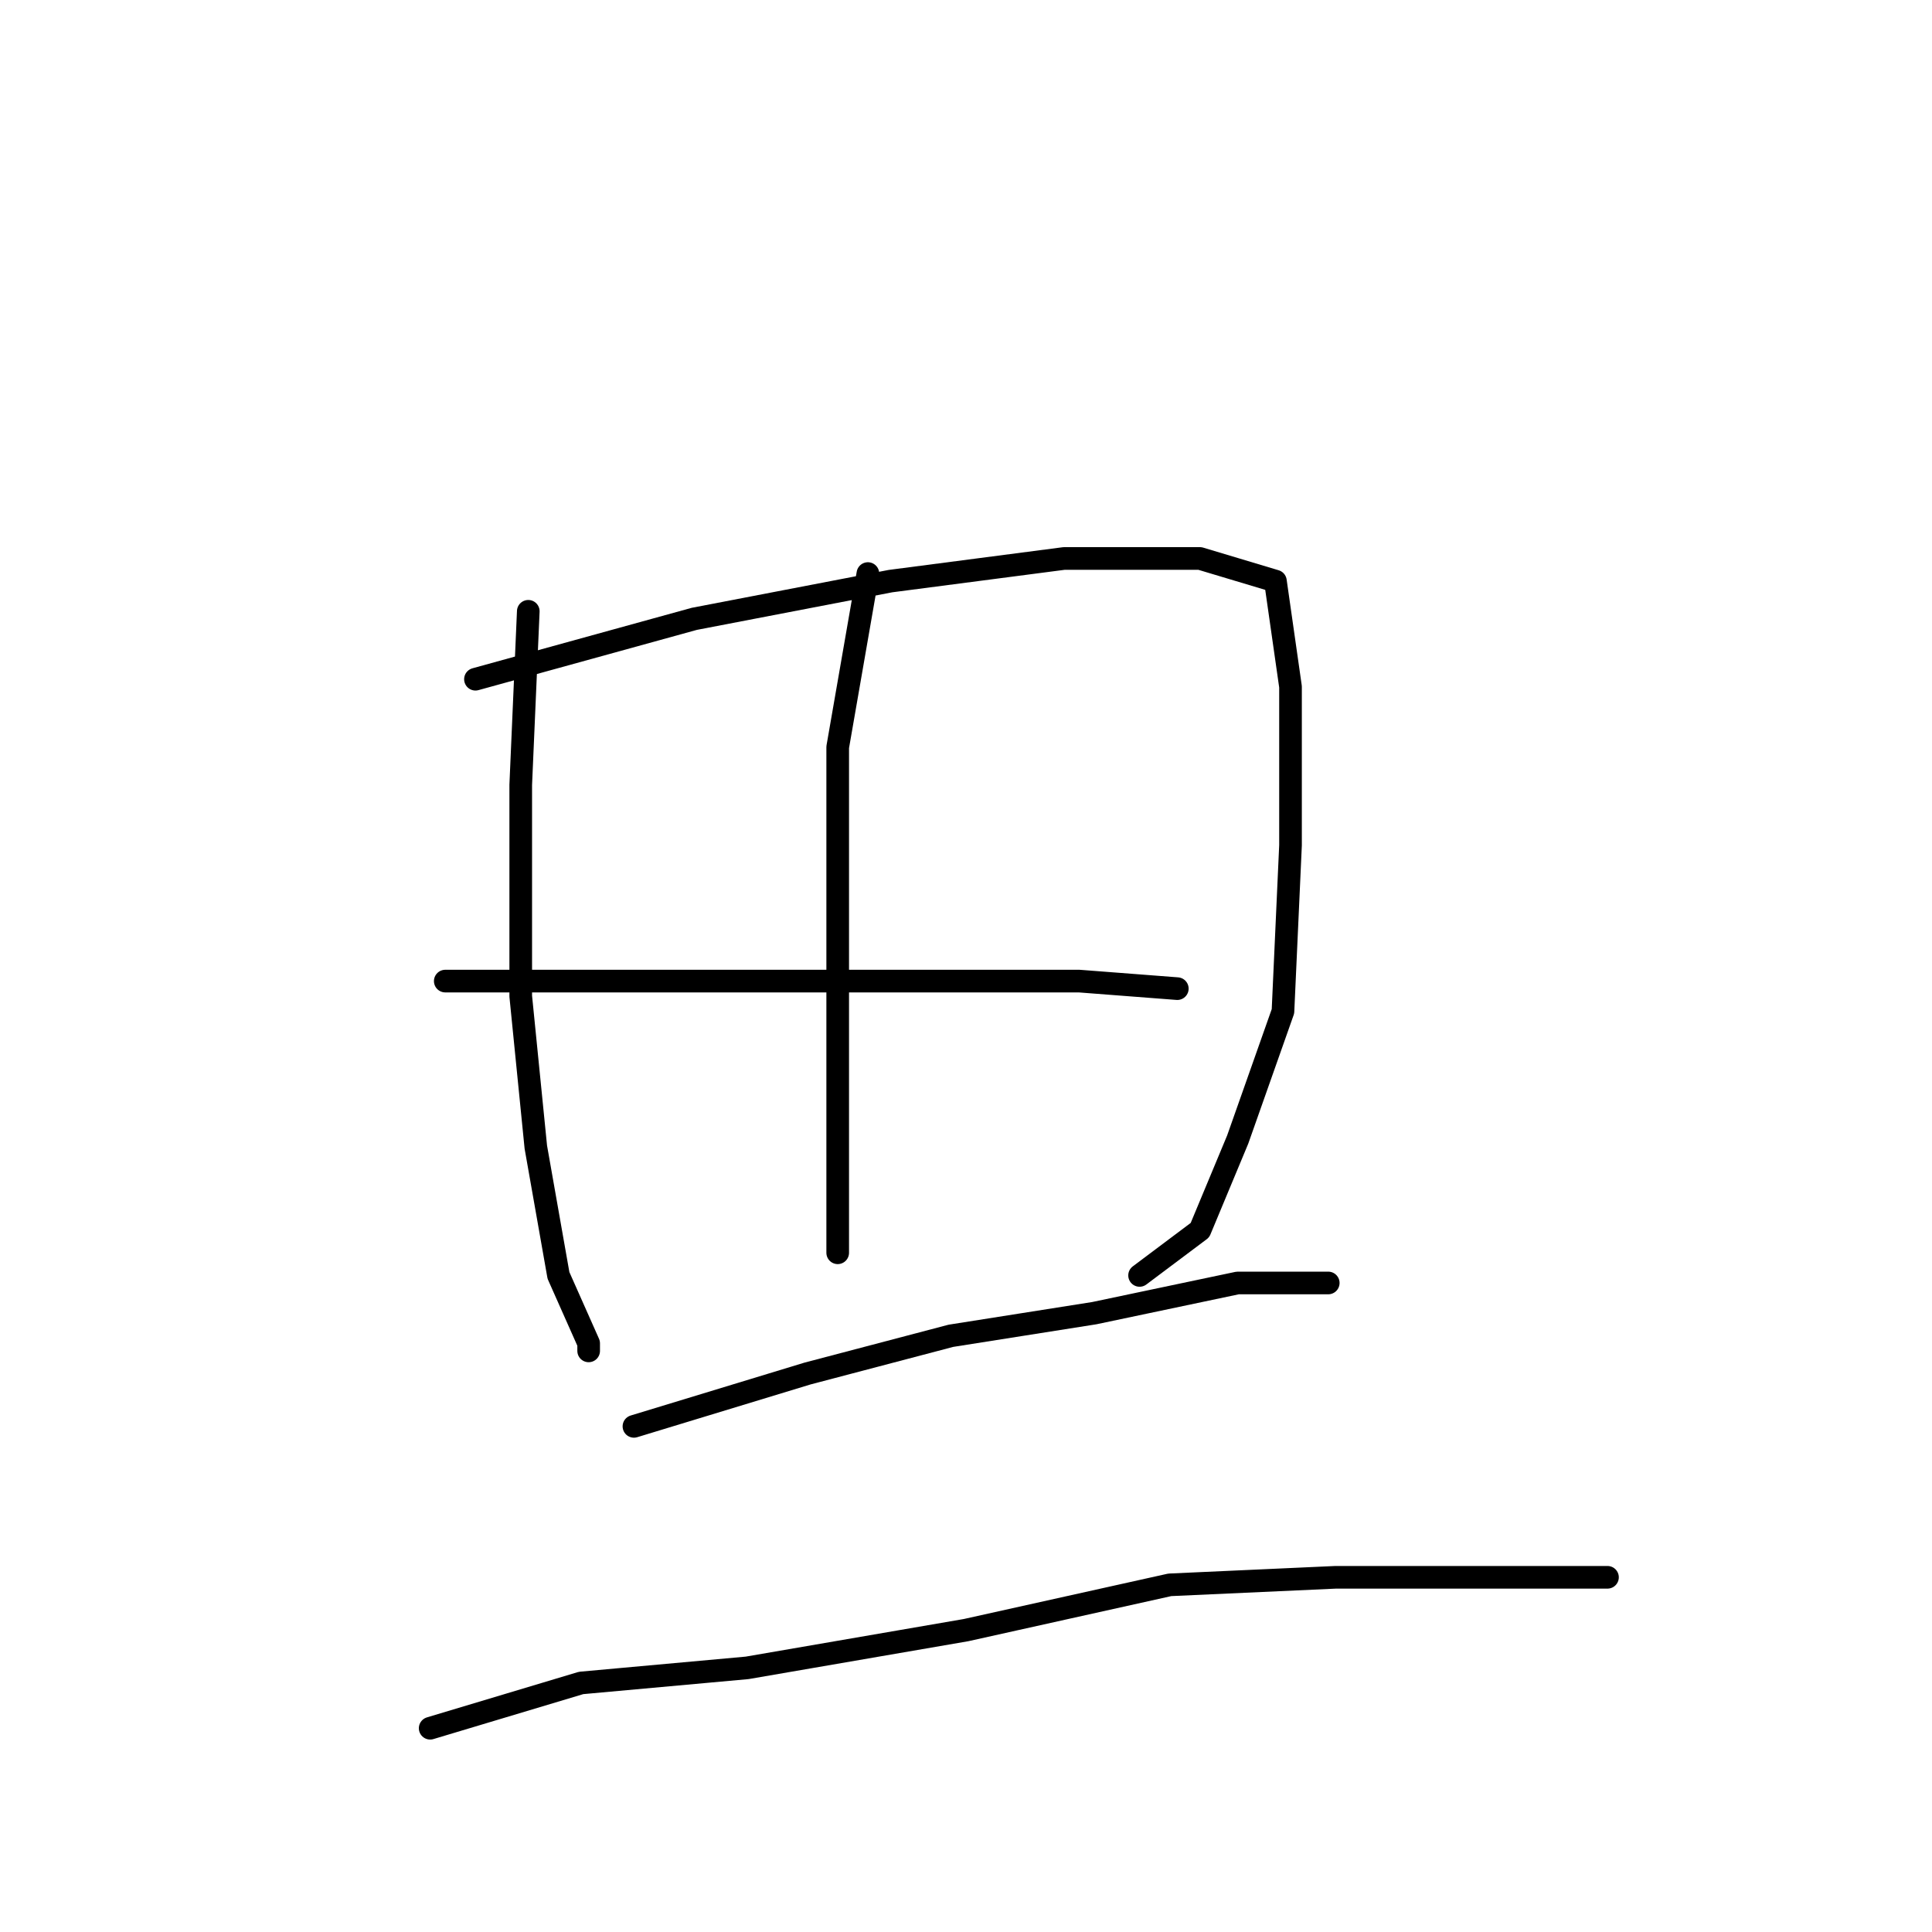 <?xml version="1.0" standalone="no"?>
    <svg width="256" height="256" xmlns="http://www.w3.org/2000/svg" version="1.1">
    <polyline stroke="black" stroke-width="3" stroke-linecap="round" fill="transparent" stroke-linejoin="round" points="70 81 69 104 69 113 69 132 71 152 74 169 78 178 78 179 78 179 " />
        <polyline stroke="black" stroke-width="3" stroke-linecap="round" fill="transparent" stroke-linejoin="round" points="63 90 92 82 118 77 141 74 159 74 169 77 171 91 171 112 170 134 164 151 159 163 151 169 151 169 " />
        <polyline stroke="black" stroke-width="3" stroke-linecap="round" fill="transparent" stroke-linejoin="round" points="115 76 111 99 111 118 111 141 111 158 111 166 111 166 " />
        <polyline stroke="black" stroke-width="3" stroke-linecap="round" fill="transparent" stroke-linejoin="round" points="59 130 84 130 105 130 126 130 143 130 156 131 156 131 " />
        <polyline stroke="black" stroke-width="3" stroke-linecap="round" fill="transparent" stroke-linejoin="round" points="84 189 107 182 126 177 145 174 164 170 174 170 176 170 176 170 " />
        <polyline stroke="black" stroke-width="3" stroke-linecap="round" fill="transparent" stroke-linejoin="round" points="57 229 77 223 99 221 128 216 155 210 177 209 198 209 213 209 213 209 " />
        </svg>